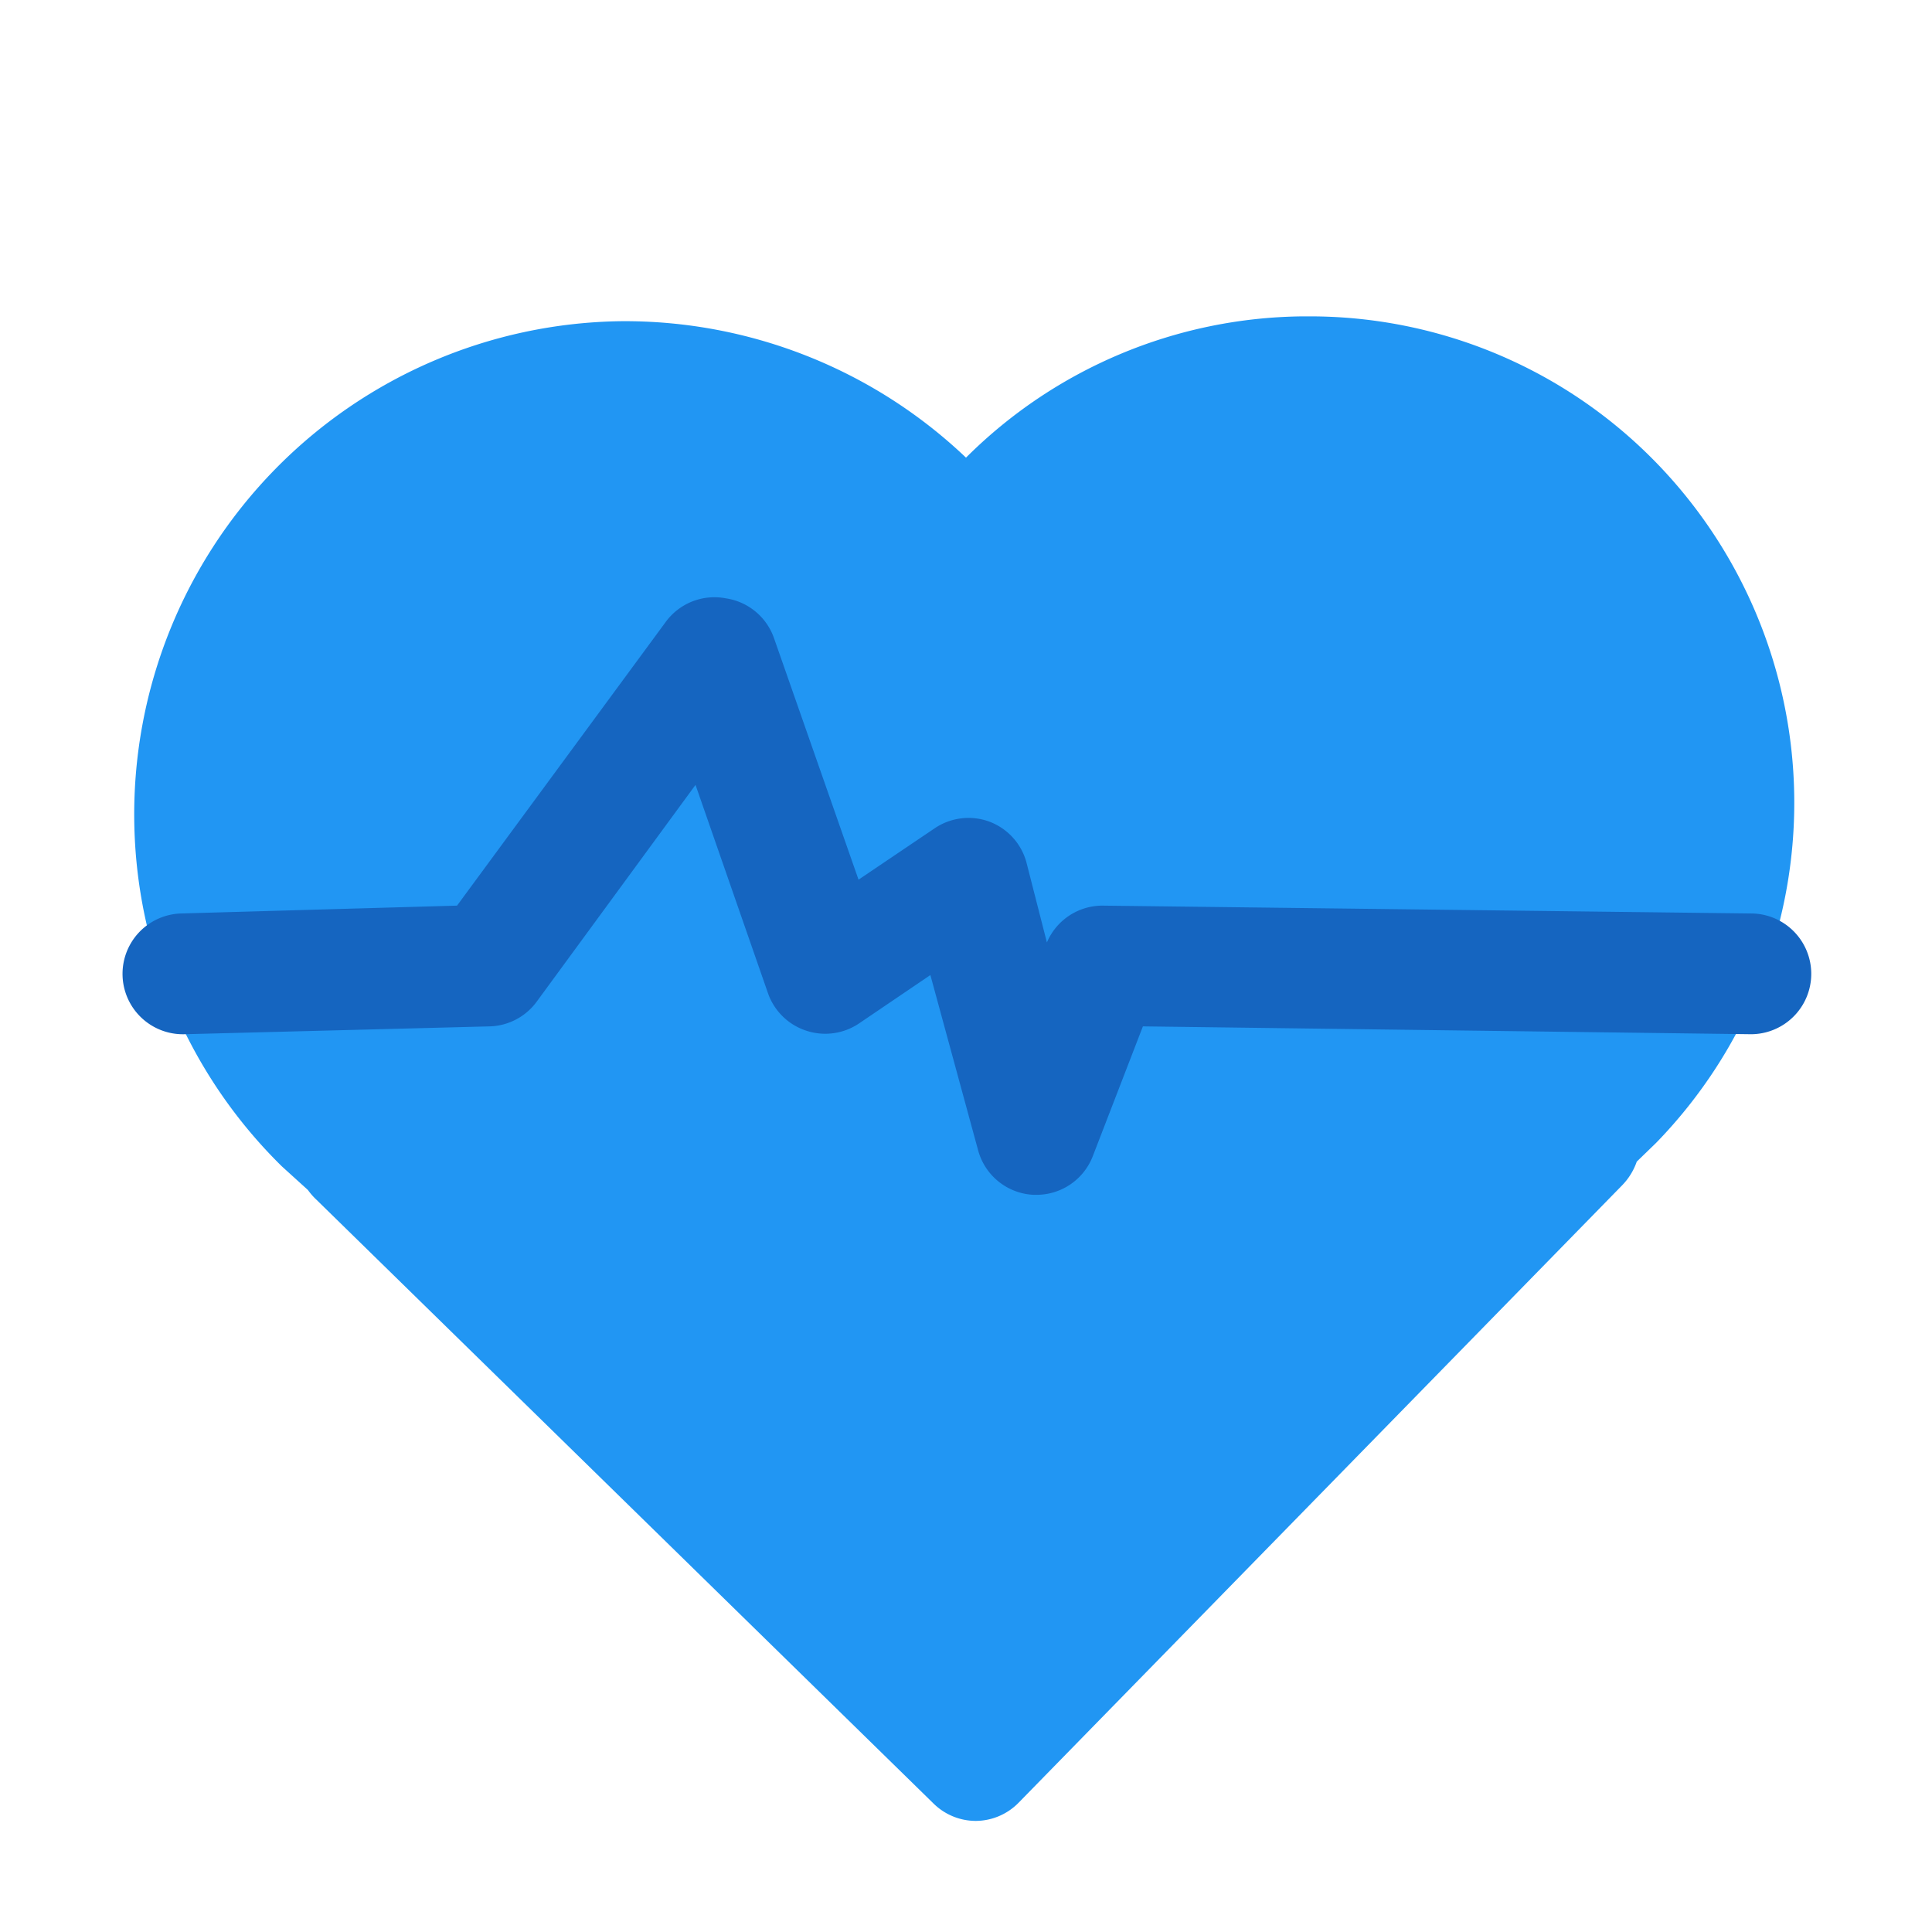 <svg viewBox="0 0 32 32" xmlns="http://www.w3.org/2000/svg"><g data-name="Layer 22"><path d="M27.31 7.54a8 8 0 0 0-5.64-2.3h-.09A8 8 0 0 0 16 7.58a8.2 8.2 0 0 0-5.71-2.26 8.17 8.17 0 0 0-5.62 14l.43.39a1.07 1.07 0 0 0 .14.16l10.22 10a1 1 0 0 0 .7.29 1 1 0 0 0 .71-.3l10-10.23a1.06 1.06 0 0 0 .24-.39l.32-.31a8.08 8.08 0 0 0-.12-11.39z" fill="#2196f3" class="fill-e291a8"></path><path d="M29 15.13 18.26 15a1 1 0 0 0-.92.61L17 14.28a1 1 0 0 0-.61-.67 1 1 0 0 0-.91.11l-1.26.85-1.4-4a1 1 0 0 0-.8-.66 1 1 0 0 0-1 .4L7.57 15 3 15.13a1 1 0 0 0 .06 2L8.11 17a1 1 0 0 0 .78-.41L11.52 13l1.2 3.45a1 1 0 0 0 .63.62 1 1 0 0 0 .88-.12l1.18-.8.79 2.9a1 1 0 0 0 .92.74h.05a1 1 0 0 0 .93-.64l.83-2.15 10.07.13a1 1 0 0 0 0-2z" fill="#1565c0" class="fill-dd2853"></path></g></svg>
